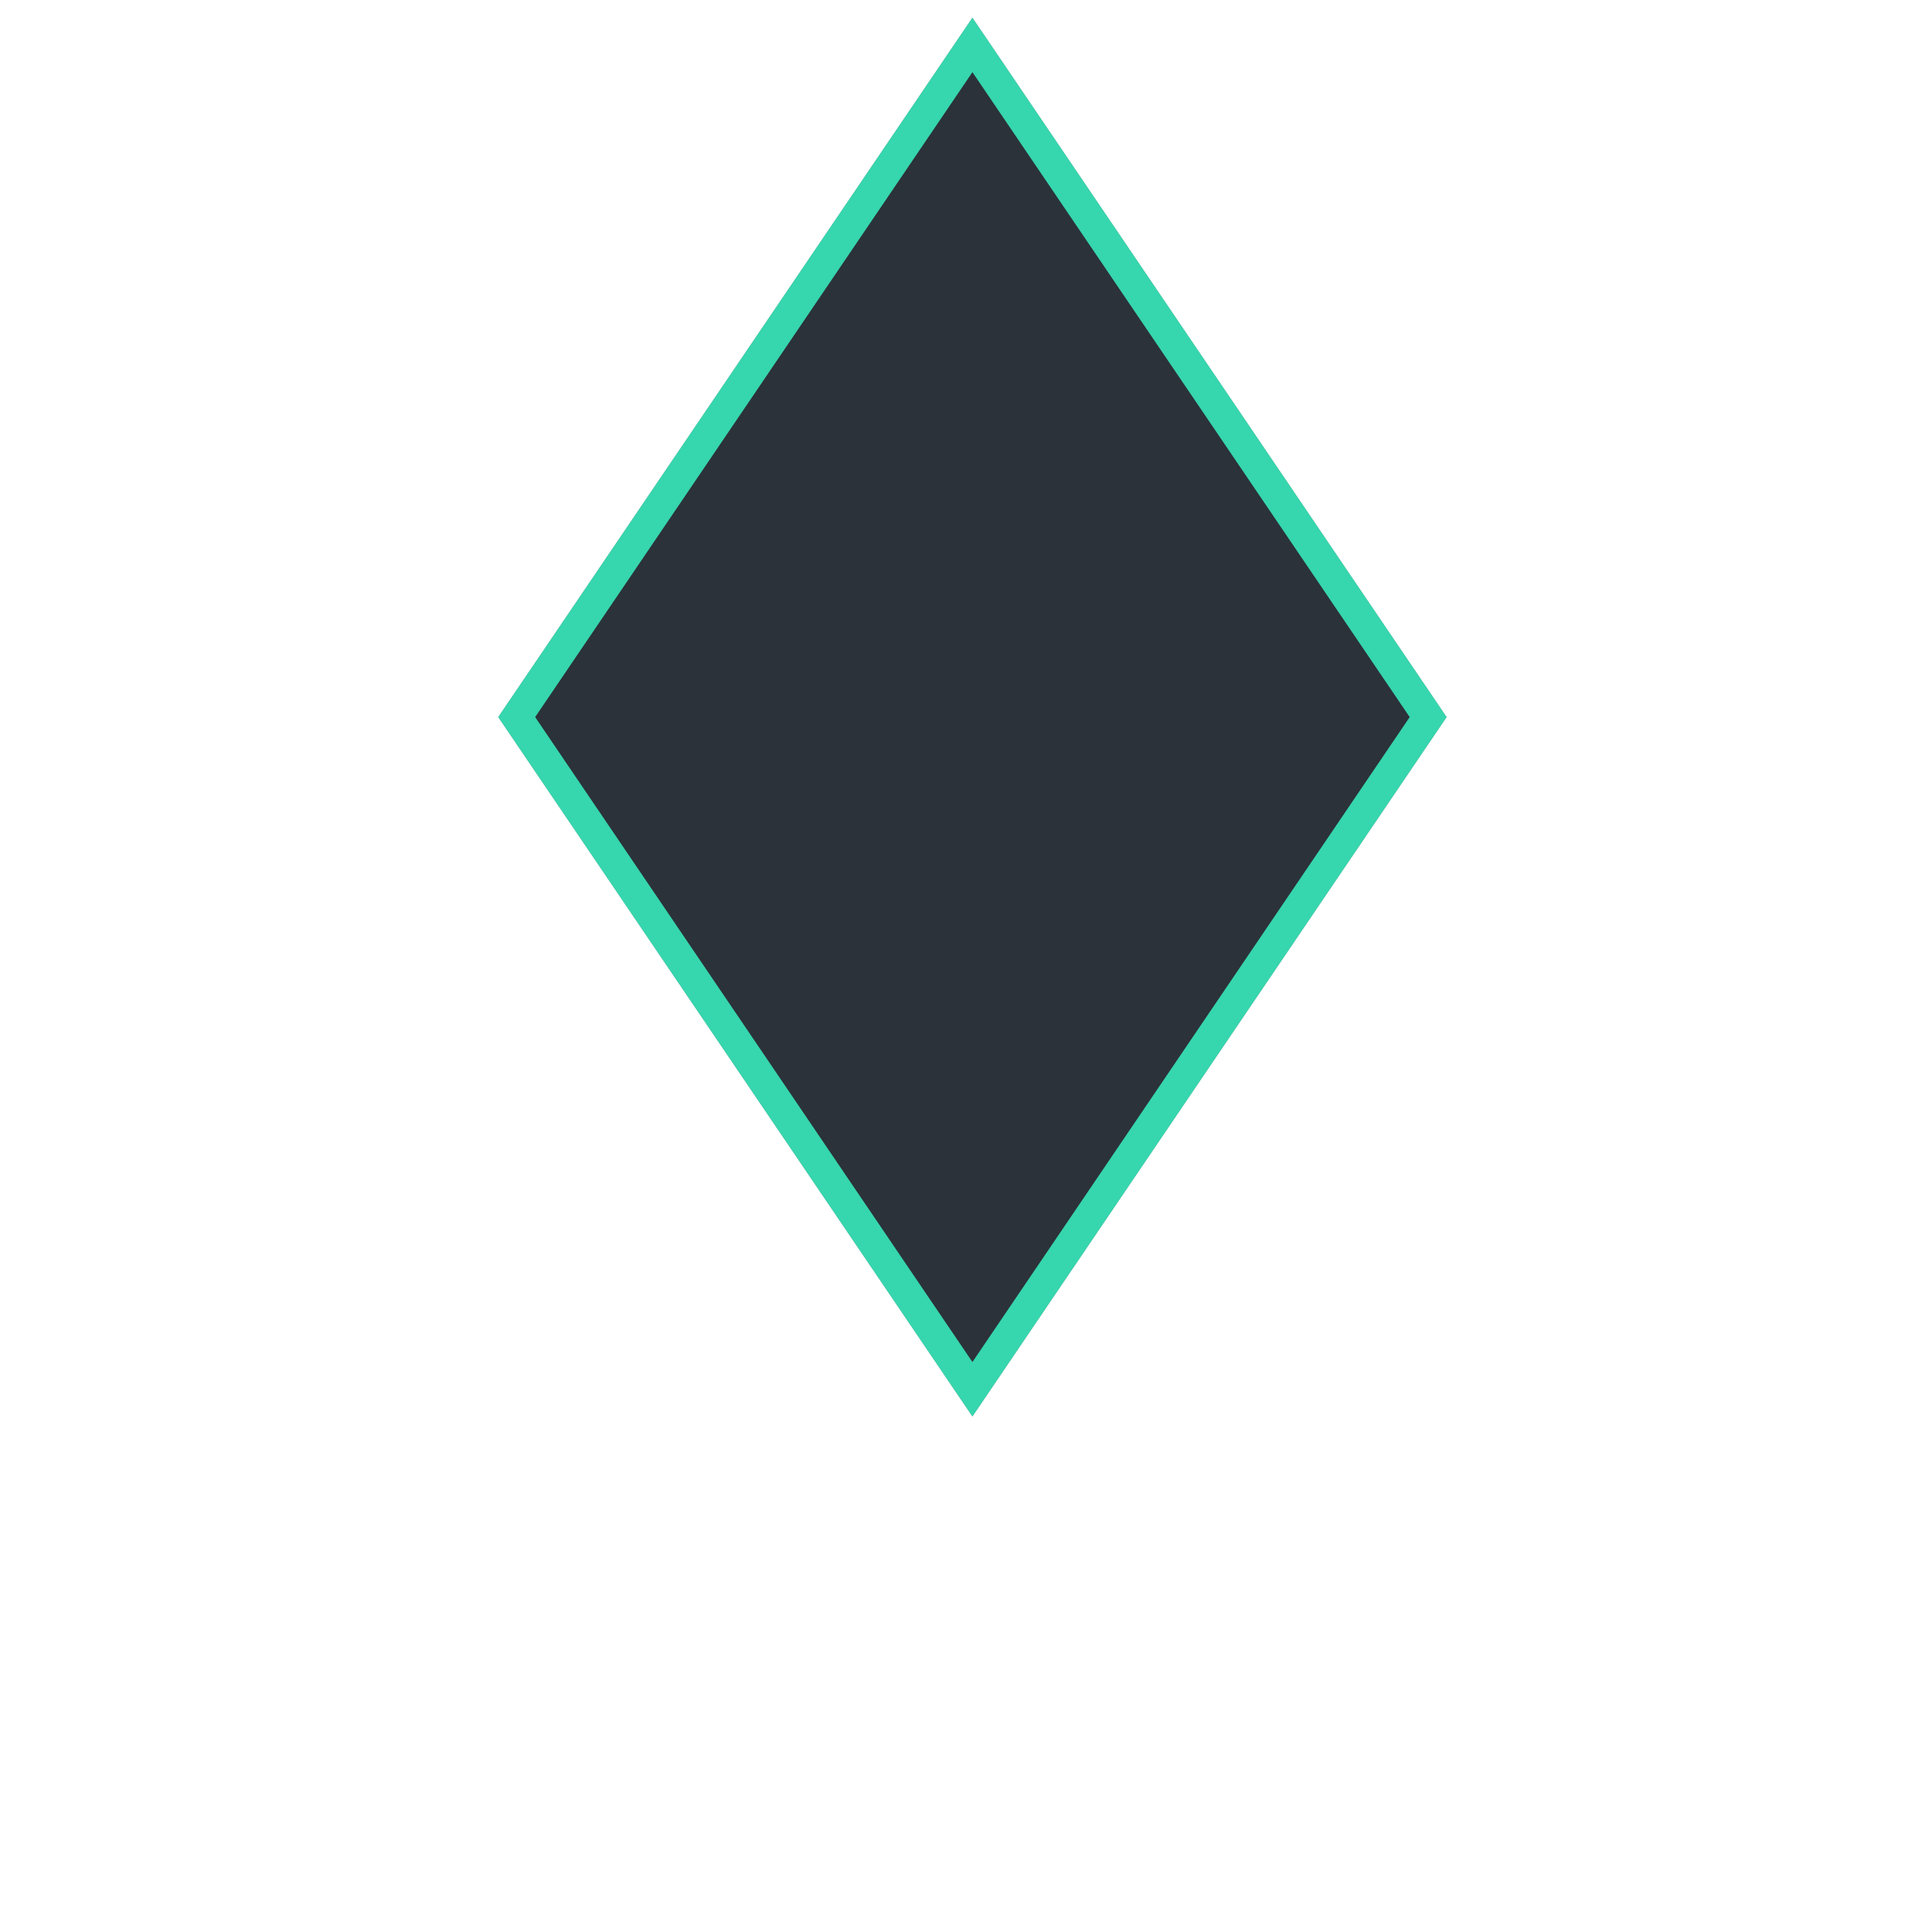 <svg xmlns="http://www.w3.org/2000/svg" width="32" height="32" viewBox="0 0 32 43">
    <defs>
        <filter id="a" width="148.4%" height="134.1%" x="-24.2%" y="-17.1%" filterUnits="objectBoundingBox">
            <feGaussianBlur in="SourceGraphic" stdDeviation="1.5"/>
        </filter>
    </defs>
    <g fill="none" fill-rule="evenodd">
        <path fill="#2B3239" fill-rule="nonzero" stroke="#979797" stroke-width=".68" d="M26.286 15.96L16.143 1 6 15.96l10.143 14.96z"/>
        <path fill="#2B3239" fill-rule="nonzero" stroke="#36D6AE" stroke-width=".68" d="M26.286 15.96L16.143 1 6 15.96l10.143 14.96z" filter="url(#a)"/>
        <path d="M0 0h32v32H0z"/>
    </g>
</svg>
